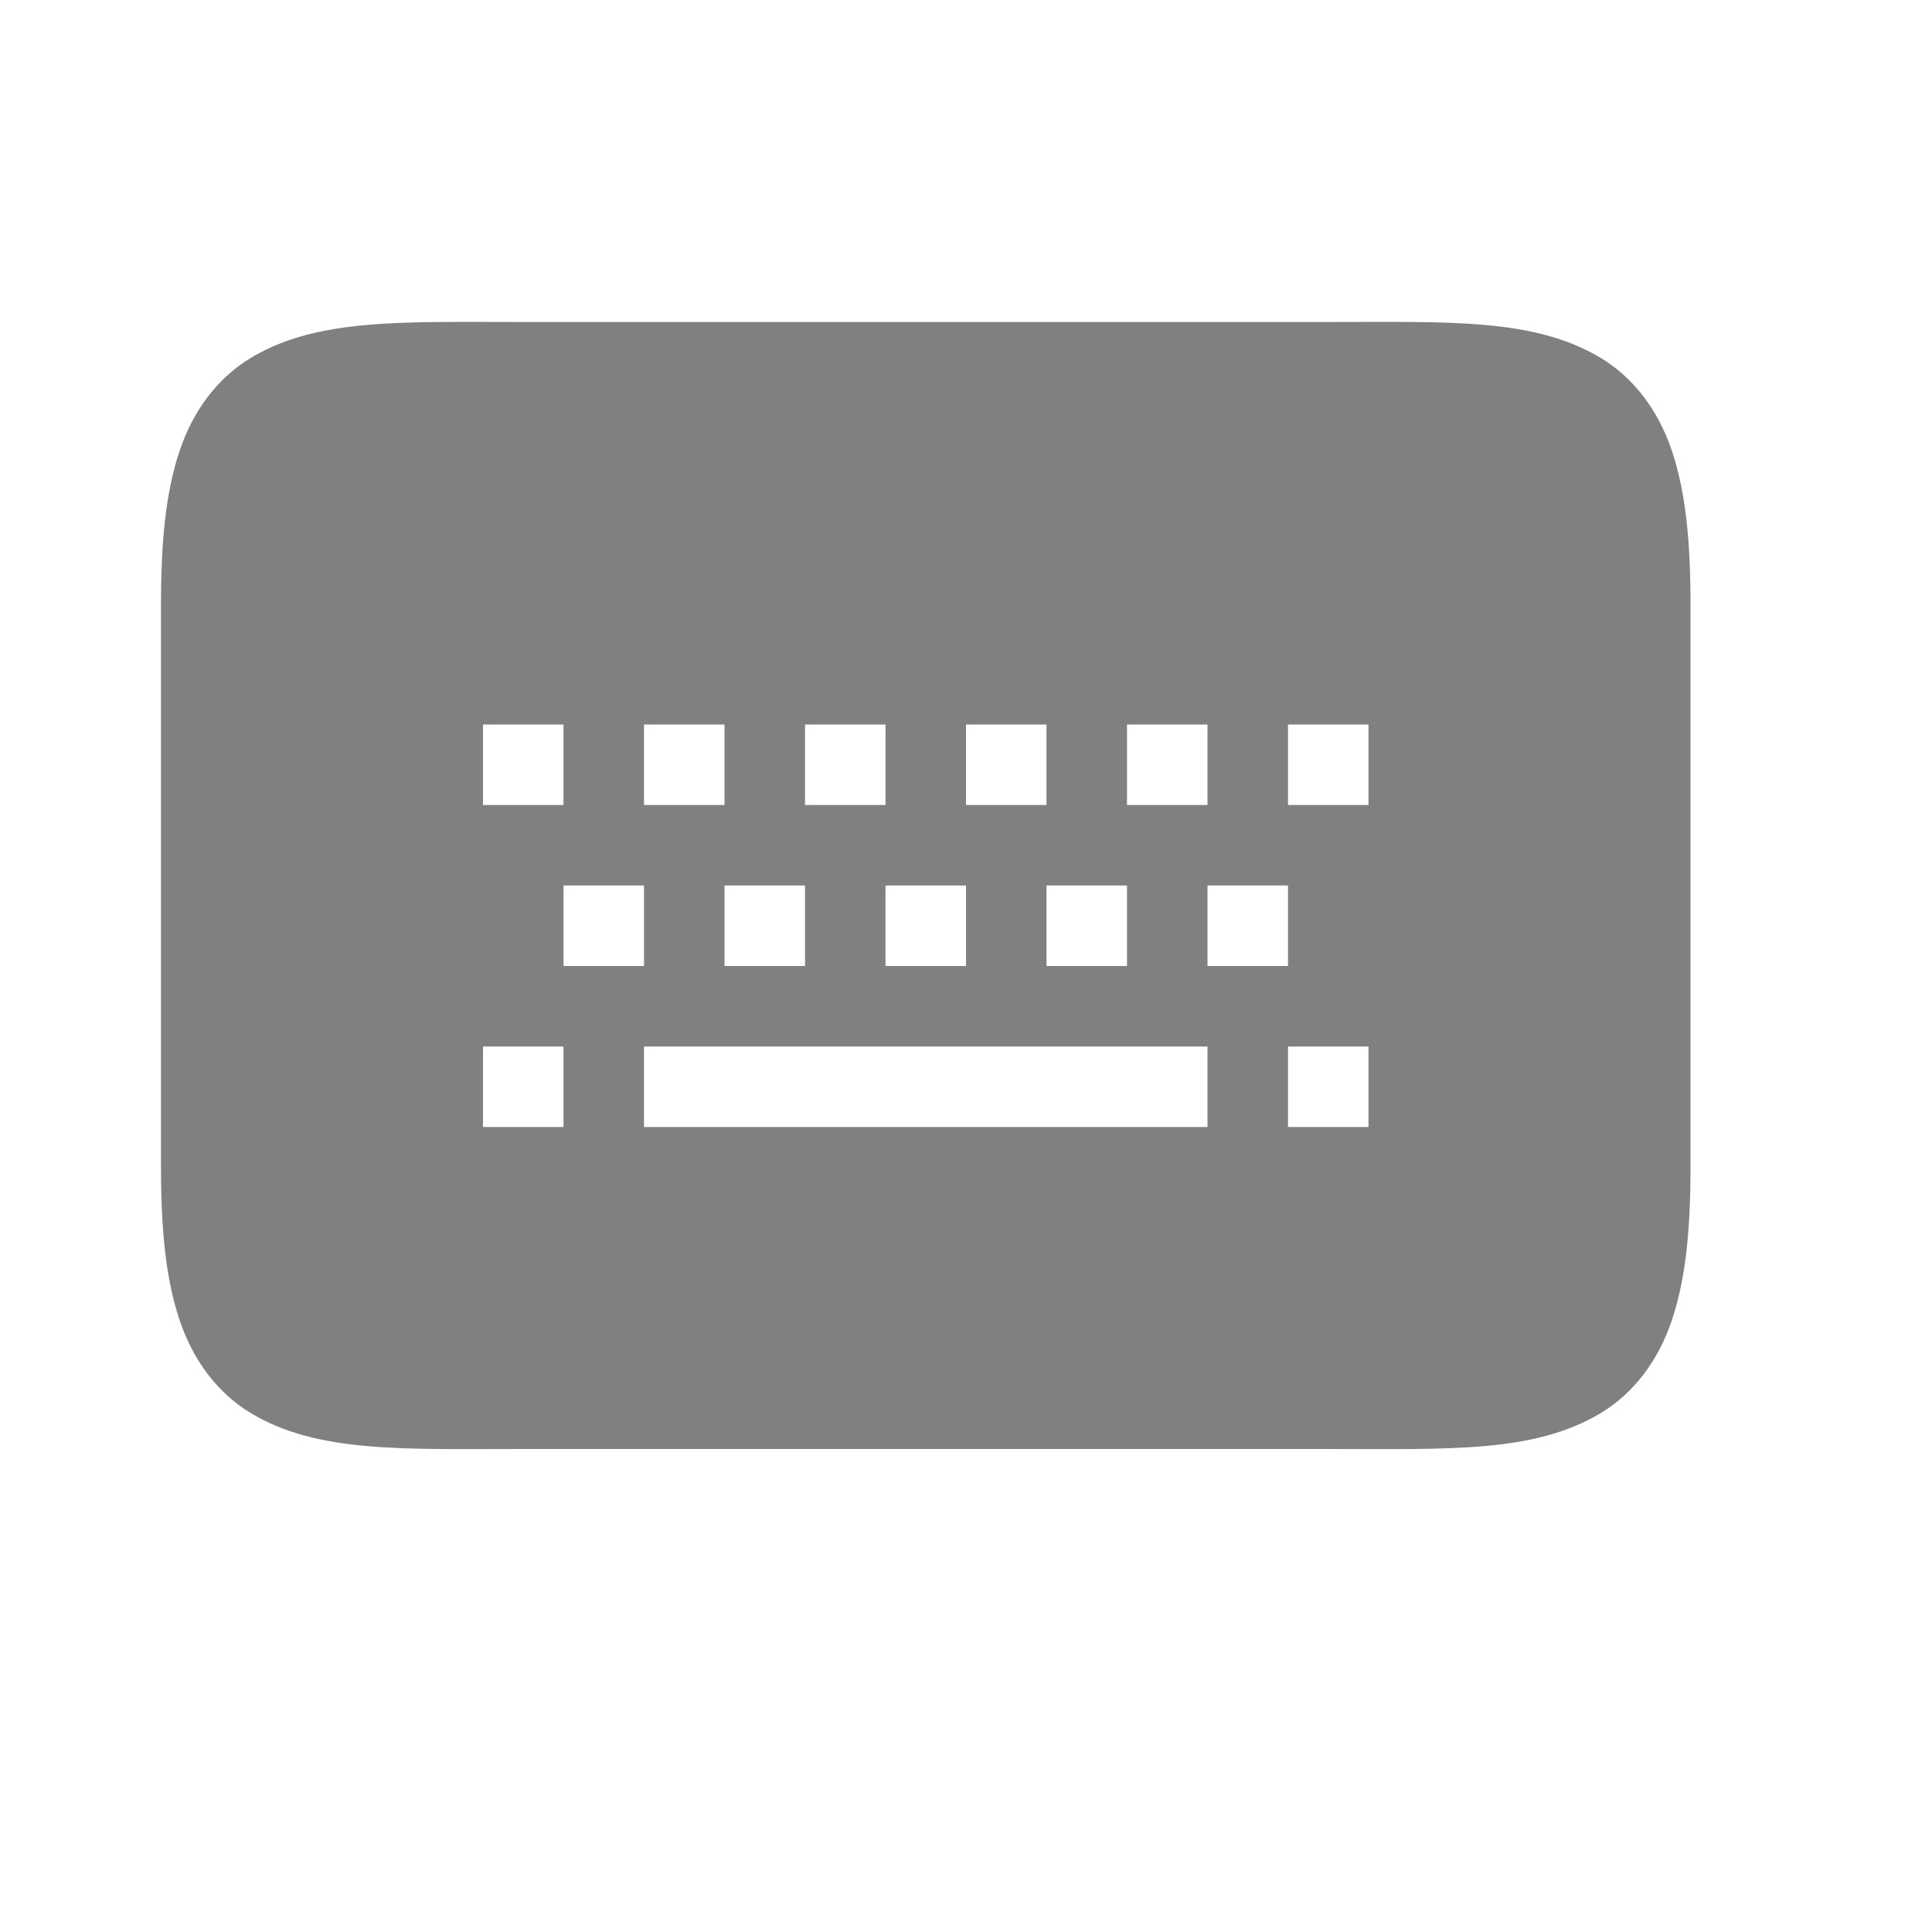 <?xml version="1.0" encoding="UTF-8" standalone="no"?>
<svg
   viewBox="0 1 24 24"
   height="24"
   width="24"
   version="1.1"
   id="svg8"
   sodipodi:docname="keyboard-filled.svg"
   inkscape:version="1.2 (1:1.2.1+202207142221+cd75a1ee6d)"
   xmlns:inkscape="http://www.inkscape.org/namespaces/inkscape"
   xmlns:sodipodi="http://sodipodi.sourceforge.net/DTD/sodipodi-0.dtd"
   xmlns="http://www.w3.org/2000/svg"
   xmlns:svg="http://www.w3.org/2000/svg">
  <defs
     id="defs12" />
  <sodipodi:namedview
     id="namedview10"
     pagecolor="#ffffff"
     bordercolor="#666666"
     borderopacity="1.0"
     inkscape:pageshadow="2"
     inkscape:pageopacity="0.0"
     inkscape:pagecheckerboard="0"
     showgrid="true"
     inkscape:snap-page="true"
     inkscape:zoom="28"
     inkscape:cx="11.535714"
     inkscape:cy="9.3571429"
     inkscape:window-width="1920"
     inkscape:window-height="1043"
     inkscape:window-x="0"
     inkscape:window-y="0"
     inkscape:window-maximized="1"
     inkscape:current-layer="svg8"
     inkscape:showpageshadow="2"
     inkscape:deskcolor="#d1d1d1">
    <inkscape:grid
       type="xygrid"
       id="grid823" />
    <inkscape:grid
       type="xygrid"
       id="grid825"
       dotted="true"
       spacingx="0.5"
       spacingy="0.5"
       empspacing="10" />
  </sodipodi:namedview>
  <path
     id="path860"
     style="color:#000000;fill:#808080;-inkscape-stroke:none"
     d="M 5.455 5 C 4.486 5.009 3.737 5.073 3.117 5.445 C 2.704 5.693 2.397 6.101 2.229 6.607 C 2.06 7.114 2 7.722 2 8.5 L 2 15.5 C 2 16.278 2.06 16.886 2.229 17.393 C 2.397 17.899 2.704 18.307 3.117 18.555 C 3.944 19.051 5 19 6.5 19 L 16.5 19 C 18 19 19.056 19.051 19.883 18.555 C 20.296 18.307 20.603 17.899 20.771 17.393 C 20.94 16.886 21 16.278 21 15.5 L 21 8.5 C 21 7.722 20.94 7.114 20.771 6.607 C 20.603 6.101 20.296 5.693 19.883 5.445 C 19.056 4.949 18 5 16.5 5 L 6.5 5 C 6.125 5 5.778 4.997 5.455 5 z M 6 10 L 7 10 L 7 11 L 6 11 L 6 10 z M 8 10 L 9 10 L 9 11 L 8 11 L 8 10 z M 10 10 L 11 10 L 11 11 L 10 11 L 10 10 z M 12 10 L 13 10 L 13 11 L 12 11 L 12 10 z M 14 10 L 15 10 L 15 11 L 14 11 L 14 10 z M 16 10 L 17 10 L 17 11 L 16 11 L 16 10 z M 7 12 L 8 12 L 8 13 L 7 13 L 7 12 z M 9 12 L 10 12 L 10 13 L 9 13 L 9 12 z M 11 12 L 12 12 L 12 13 L 11 13 L 11 12 z M 13 12 L 14 12 L 14 13 L 13 13 L 13 12 z M 15 12 L 16 12 L 16 13 L 15 13 L 15 12 z M 6 14 L 7 14 L 7 15 L 6 15 L 6 14 z M 8 14 L 15 14 L 15 15 L 8 15 L 8 14 z M 16 14 L 17 14 L 17 15 L 16 15 L 16 14 z " />
</svg>
